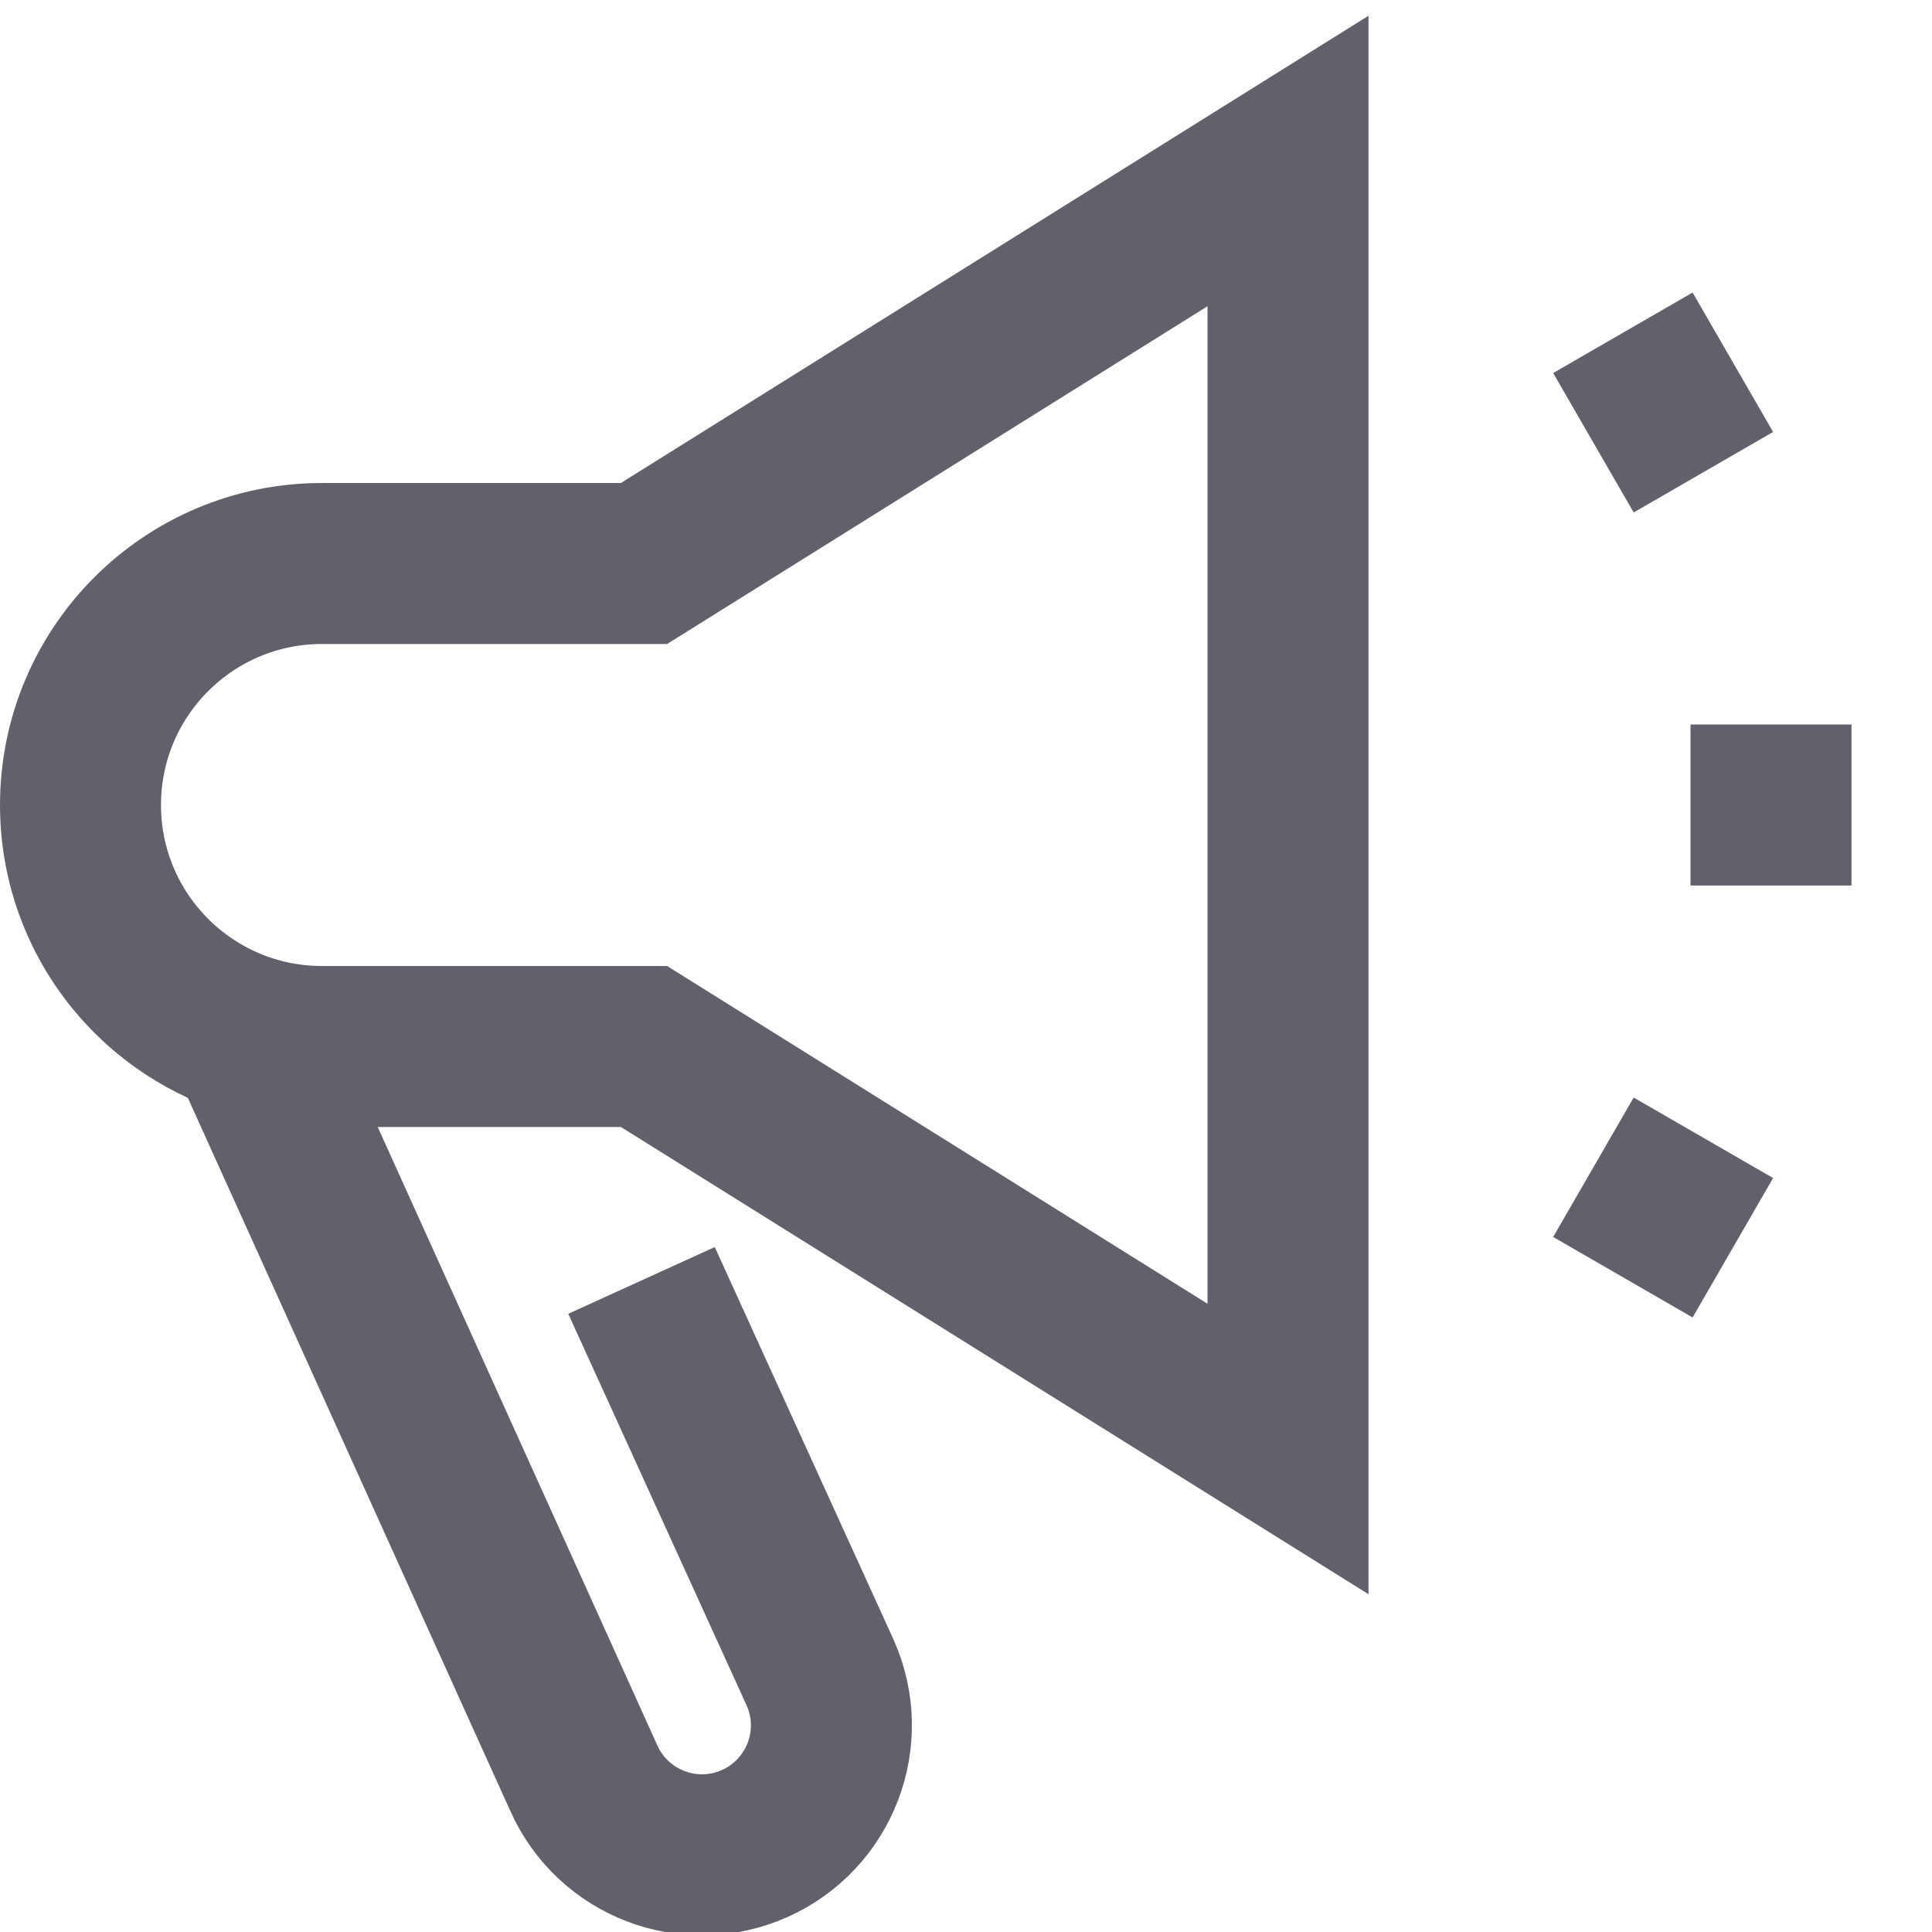 <svg xmlns="http://www.w3.org/2000/svg" height="24" width="24" viewBox="0 0 24 24"><path data-cap="butt" fill="none" stroke="#61616b" stroke-width="2" d="M7.969,15.906l2.219,4.872 c0.362,0.811-0.002,1.761-0.813,2.123l0,0c-0.811,0.362-1.761-0.002-2.123-0.813l-4.177-9.237"></path> <path fill="none" stroke="#61616b" stroke-width="2" d="M16,18l-8-5H4 c-1.657,0-3-1.343-3-3v0c0-1.657,1.343-3,3-3h4l8-5V18z"></path> <line data-color="color-2" fill="none" stroke="#61616b" stroke-width="2" x1="21" y1="10" x2="23" y2="10"></line> <line data-color="color-2" fill="none" stroke="#61616b" stroke-width="2" x1="19.794" y1="5.5" x2="21.526" y2="4.5"></line> <line data-color="color-2" fill="none" stroke="#61616b" stroke-width="2" x1="19.794" y1="14.5" x2="21.526" y2="15.5"></line></svg>